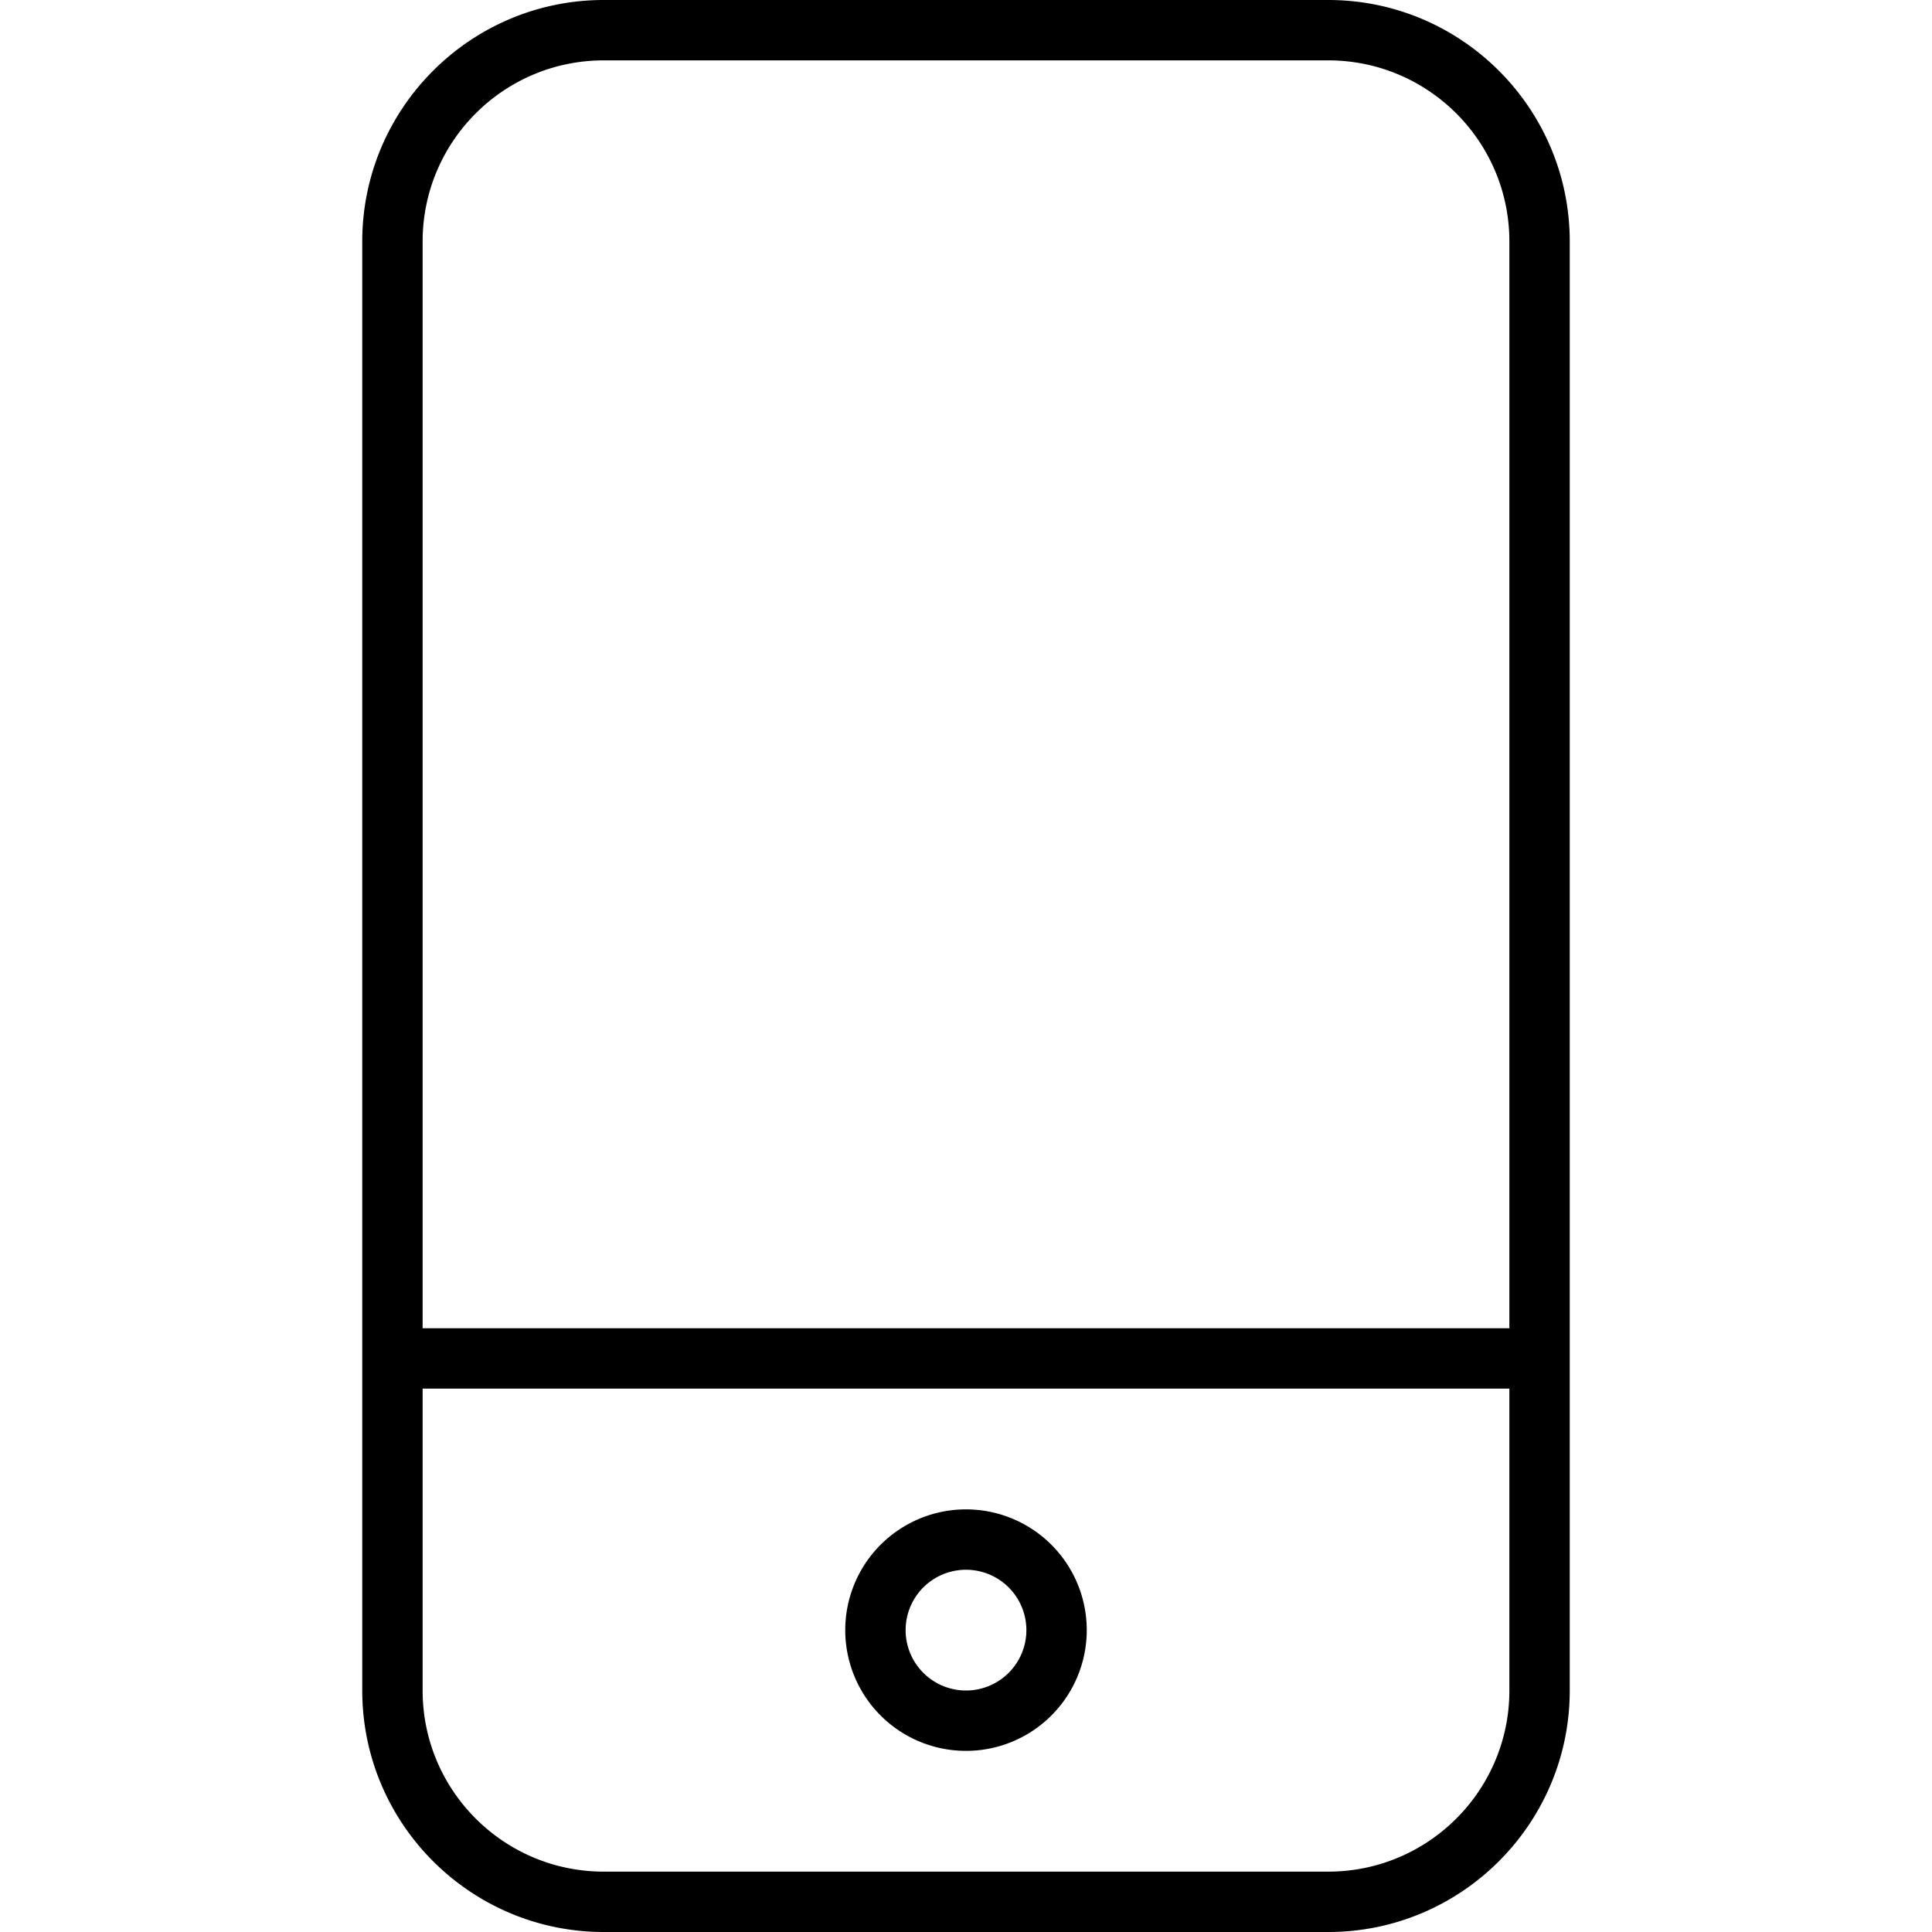<svg xmlns="http://www.w3.org/2000/svg" width="24" height="24" viewBox="0 0 384 512"><path d="M288 16c26.5 0 48 21.5 48 48l0 288L48 352 48 64c0-26.5 21.5-48 48-48l192 0zm48 352l0 80c0 26.5-21.5 48-48 48L96 496c-26.5 0-48-21.5-48-48l0-80 288 0zM96 0C60.7 0 32 28.7 32 64l0 384c0 35.3 28.7 64 64 64l192 0c35.3 0 64-28.7 64-64l0-384c0-35.3-28.7-64-64-64L96 0zm96 448a16 16 0 1 1 0-32 16 16 0 1 1 0 32zm-32-16a32 32 0 1 0 64 0 32 32 0 1 0 -64 0z"/></svg>